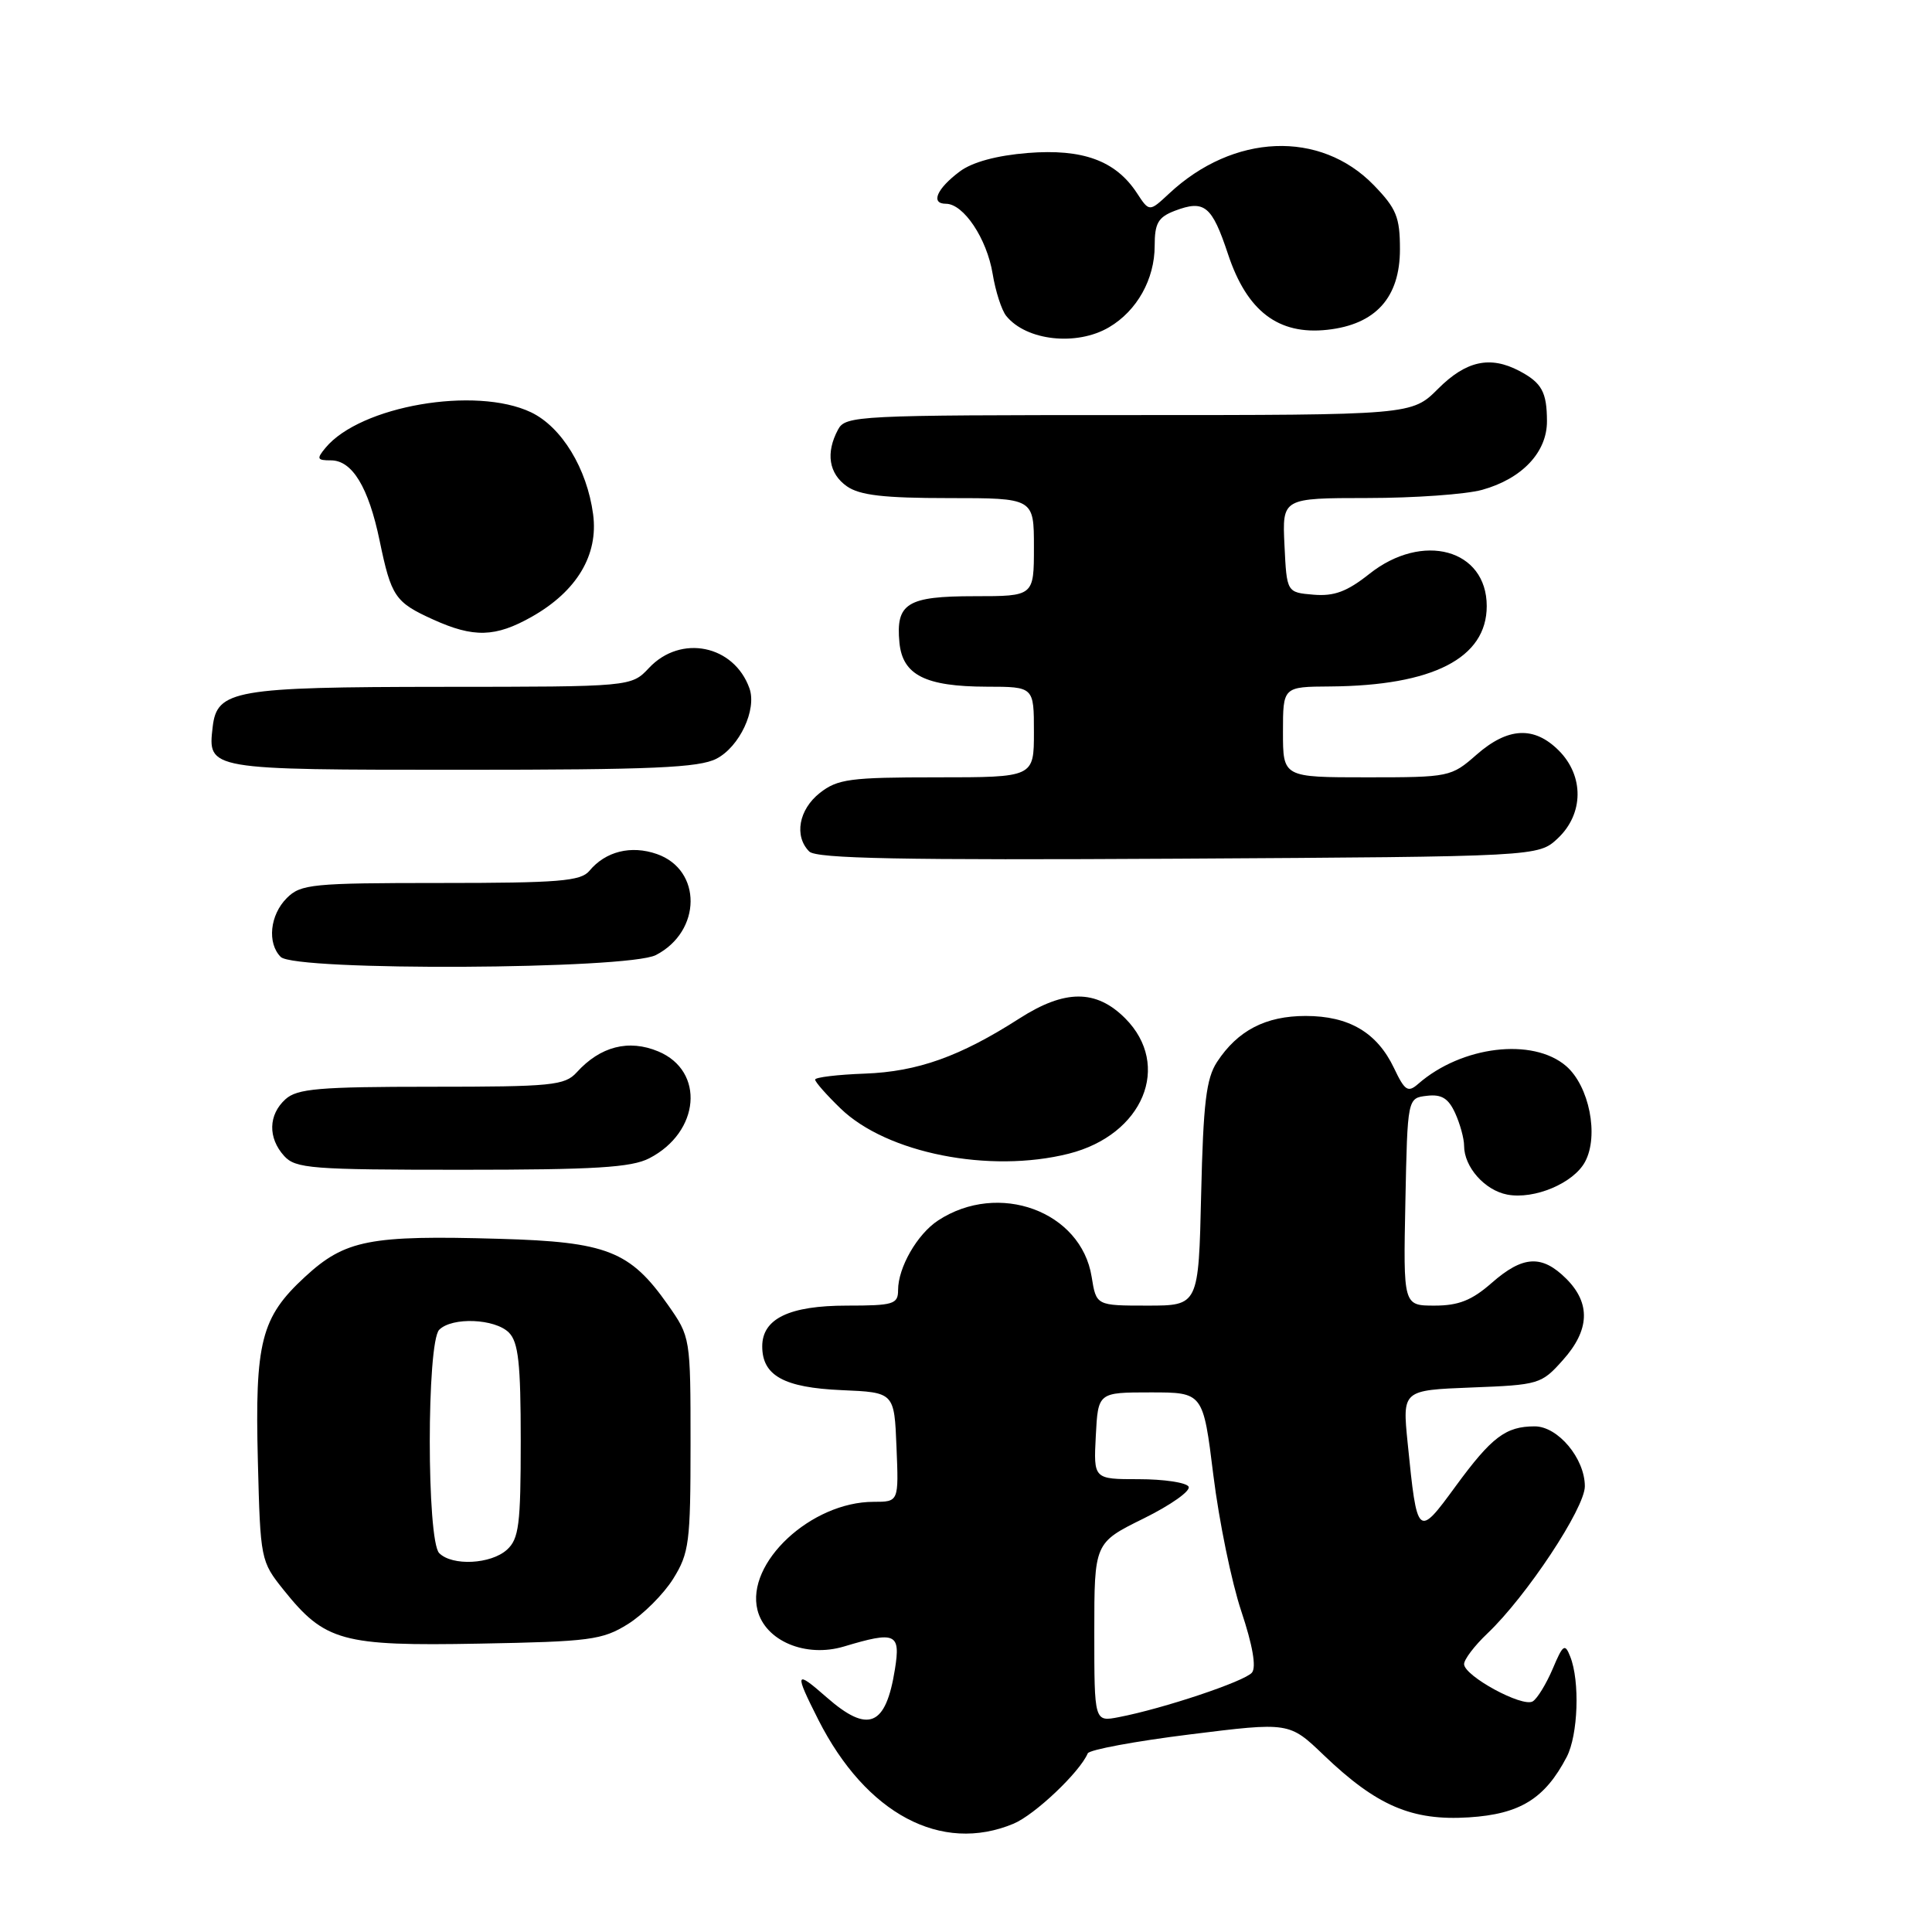 <?xml version="1.0" encoding="UTF-8" standalone="no"?>
<!DOCTYPE svg PUBLIC "-//W3C//DTD SVG 1.1//EN" "http://www.w3.org/Graphics/SVG/1.1/DTD/svg11.dtd" >
<svg xmlns="http://www.w3.org/2000/svg" xmlns:xlink="http://www.w3.org/1999/xlink" version="1.1" viewBox="0 0 256 256">
 <g >
 <path fill="currentColor"
d=" M 134.30 241.65 C 137.12 240.47 143.08 234.82 144.13 232.33 C 144.34 231.85 150.42 230.72 157.66 229.82 C 170.83 228.18 170.83 228.18 175.41 232.57 C 182.43 239.29 187.09 241.29 194.64 240.81 C 201.41 240.38 204.71 238.34 207.60 232.80 C 209.11 229.89 209.36 222.75 208.06 219.50 C 207.36 217.72 207.10 217.90 205.74 221.13 C 204.89 223.12 203.71 225.06 203.10 225.44 C 201.74 226.28 194.00 222.07 194.00 220.50 C 194.00 219.88 195.39 218.05 197.09 216.44 C 202.27 211.52 210.00 199.84 210.00 196.94 C 210.00 193.26 206.44 189.00 203.36 189.00 C 199.52 189.00 197.66 190.41 192.89 196.92 C 187.85 203.82 187.78 203.75 186.52 191.19 C 185.82 184.21 185.82 184.21 194.99 183.85 C 203.90 183.51 204.25 183.41 207.08 180.23 C 210.65 176.25 210.80 172.71 207.55 169.45 C 204.31 166.22 201.80 166.36 197.65 170.00 C 195.03 172.30 193.27 173.00 190.09 173.00 C 185.94 173.00 185.94 173.00 186.22 159.25 C 186.50 145.50 186.50 145.50 189.07 145.20 C 191.02 144.97 191.92 145.53 192.82 147.50 C 193.47 148.93 194.00 150.87 194.00 151.82 C 194.00 154.63 196.73 157.72 199.72 158.29 C 203.31 158.97 208.51 156.78 210.03 153.94 C 211.89 150.48 210.58 143.89 207.51 141.25 C 203.09 137.46 193.68 138.59 187.93 143.61 C 186.56 144.81 186.15 144.55 184.72 141.54 C 182.47 136.81 178.75 134.62 173.00 134.62 C 167.71 134.62 164.00 136.54 161.26 140.72 C 159.83 142.91 159.44 146.15 159.16 158.20 C 158.82 173.00 158.82 173.00 152.04 173.00 C 145.26 173.00 145.26 173.00 144.65 169.19 C 143.26 160.49 132.31 156.47 124.30 161.72 C 121.54 163.53 119.00 167.95 119.00 170.95 C 119.00 172.81 118.39 173.00 112.22 173.00 C 104.59 173.00 101.00 174.73 101.00 178.40 C 101.00 182.28 103.88 183.87 111.52 184.20 C 118.50 184.50 118.50 184.50 118.79 191.75 C 119.09 199.00 119.09 199.00 115.76 199.00 C 107.48 199.00 98.80 207.09 100.37 213.34 C 101.40 217.43 106.75 219.69 111.83 218.17 C 118.69 216.11 119.35 216.41 118.58 221.20 C 117.37 228.77 115.04 229.73 109.53 224.90 C 105.34 221.22 105.23 221.54 108.44 227.89 C 114.76 240.35 124.72 245.65 134.30 241.65 Z  M 83.20 215.20 C 85.23 213.93 87.93 211.23 89.20 209.20 C 91.32 205.79 91.50 204.38 91.50 191.34 C 91.50 177.20 91.49 177.16 88.49 172.88 C 83.48 165.76 80.41 164.55 66.19 164.15 C 48.96 163.65 45.73 164.28 40.40 169.20 C 34.59 174.56 33.76 177.79 34.17 193.66 C 34.50 206.63 34.54 206.88 37.57 210.66 C 43.05 217.50 45.31 218.13 63.50 217.79 C 78.18 217.52 79.81 217.31 83.20 215.20 Z  M 86.03 153.48 C 92.76 150.01 93.44 141.92 87.23 139.32 C 83.30 137.68 79.54 138.65 76.42 142.09 C 74.84 143.83 73.14 144.00 57.17 144.00 C 42.28 144.00 39.38 144.25 37.83 145.65 C 35.55 147.71 35.48 150.77 37.65 153.17 C 39.16 154.84 41.26 155.00 61.20 155.00 C 78.82 155.00 83.67 154.70 86.03 153.48 Z  M 141.61 152.87 C 151.48 150.38 155.31 141.16 149.08 134.92 C 145.23 131.08 141.10 131.09 135.08 134.95 C 127.22 139.99 121.60 142.00 114.60 142.26 C 110.98 142.39 108.01 142.75 108.01 143.05 C 108.00 143.36 109.52 145.08 111.37 146.87 C 117.49 152.81 131.12 155.51 141.61 152.87 Z  M 86.91 126.55 C 92.98 123.41 93.06 115.26 87.03 113.16 C 83.61 111.97 80.23 112.81 78.09 115.40 C 76.95 116.76 74.02 117.00 58.38 117.00 C 41.33 117.00 39.85 117.15 38.00 119.00 C 35.76 121.24 35.38 124.98 37.20 126.80 C 39.09 128.69 83.19 128.47 86.91 126.55 Z  M 206.42 111.08 C 209.86 107.84 209.91 102.82 206.55 99.45 C 203.28 96.18 199.80 96.36 195.65 100.00 C 192.29 102.95 192.05 103.00 181.12 103.00 C 170.00 103.00 170.00 103.00 170.00 97.00 C 170.00 91.00 170.00 91.00 176.25 90.96 C 189.87 90.86 197.00 87.20 197.00 80.31 C 197.00 72.77 188.50 70.44 181.44 76.05 C 178.49 78.39 176.78 79.03 174.05 78.80 C 170.50 78.50 170.50 78.50 170.20 72.25 C 169.90 66.00 169.90 66.00 181.20 65.99 C 187.42 65.99 194.24 65.50 196.38 64.91 C 201.68 63.44 205.00 59.92 204.98 55.80 C 204.97 51.94 204.29 50.72 201.32 49.15 C 197.45 47.11 194.26 47.81 190.57 51.50 C 187.07 55.00 187.07 55.00 149.57 55.00 C 113.52 55.00 112.03 55.07 111.04 56.93 C 109.39 60.01 109.82 62.76 112.22 64.44 C 113.92 65.63 117.13 66.00 125.72 66.00 C 137.00 66.00 137.00 66.00 137.00 72.50 C 137.00 79.00 137.00 79.00 129.12 79.00 C 120.19 79.00 118.68 79.94 119.18 85.16 C 119.60 89.45 122.61 90.97 130.75 90.99 C 137.00 91.00 137.00 91.00 137.00 97.00 C 137.00 103.00 137.00 103.00 124.13 103.00 C 112.63 103.00 110.99 103.22 108.63 105.07 C 105.84 107.27 105.20 110.80 107.23 112.83 C 108.17 113.77 119.48 113.99 156.15 113.78 C 203.84 113.50 203.84 113.50 206.42 111.08 Z  M 94.94 100.53 C 97.99 98.95 100.30 94.03 99.31 91.22 C 97.27 85.47 90.21 84.02 86.00 88.50 C 83.65 91.00 83.65 91.00 58.58 91.01 C 31.07 91.03 28.74 91.44 28.18 96.33 C 27.52 102.01 27.45 102.00 61.17 102.00 C 86.42 102.00 92.62 101.73 94.94 100.53 Z  M 70.47 81.72 C 76.44 78.34 79.31 73.53 78.59 68.14 C 77.78 62.08 74.42 56.57 70.36 54.63 C 63.02 51.14 47.73 53.78 43.13 59.34 C 41.92 60.80 42.01 61.00 43.85 61.00 C 46.67 61.00 48.83 64.55 50.30 71.63 C 51.84 79.05 52.34 79.80 57.37 82.08 C 62.77 84.53 65.64 84.45 70.47 81.72 Z  M 146.96 43.36 C 150.66 41.18 153.00 36.99 153.00 32.57 C 153.00 29.57 153.46 28.78 155.67 27.93 C 159.60 26.44 160.58 27.24 162.72 33.68 C 165.23 41.24 169.39 44.41 175.87 43.70 C 182.28 43.00 185.50 39.43 185.50 33.03 C 185.50 28.77 185.03 27.63 182.04 24.54 C 174.93 17.21 163.43 17.68 154.90 25.66 C 152.29 28.09 152.29 28.09 150.64 25.57 C 147.83 21.29 143.47 19.69 136.19 20.27 C 132.07 20.60 128.84 21.48 127.19 22.71 C 124.12 25.00 123.26 27.00 125.34 27.00 C 127.68 27.00 130.76 31.61 131.53 36.28 C 131.91 38.60 132.72 41.11 133.33 41.86 C 135.99 45.16 142.68 45.89 146.96 43.36 Z  M 145.00 216.29 C 145.00 204.43 145.00 204.43 151.55 201.20 C 155.15 199.42 157.83 197.53 157.49 196.98 C 157.16 196.44 154.19 196.00 150.89 196.00 C 144.90 196.00 144.90 196.00 145.20 190.25 C 145.50 184.50 145.50 184.50 152.46 184.50 C 159.42 184.50 159.42 184.50 160.78 195.50 C 161.53 201.55 163.19 209.65 164.48 213.50 C 165.98 218.00 166.49 220.91 165.89 221.63 C 164.93 222.79 154.14 226.40 148.25 227.53 C 145.00 228.16 145.00 228.16 145.00 216.29 Z  M 58.20 205.80 C 56.53 204.13 56.53 177.87 58.20 176.20 C 59.91 174.49 65.57 174.72 67.43 176.57 C 68.69 177.84 69.00 180.64 69.00 190.92 C 69.00 202.02 68.76 203.91 67.17 205.35 C 65.04 207.27 59.93 207.53 58.20 205.80 Z "/>
</g>
</svg>